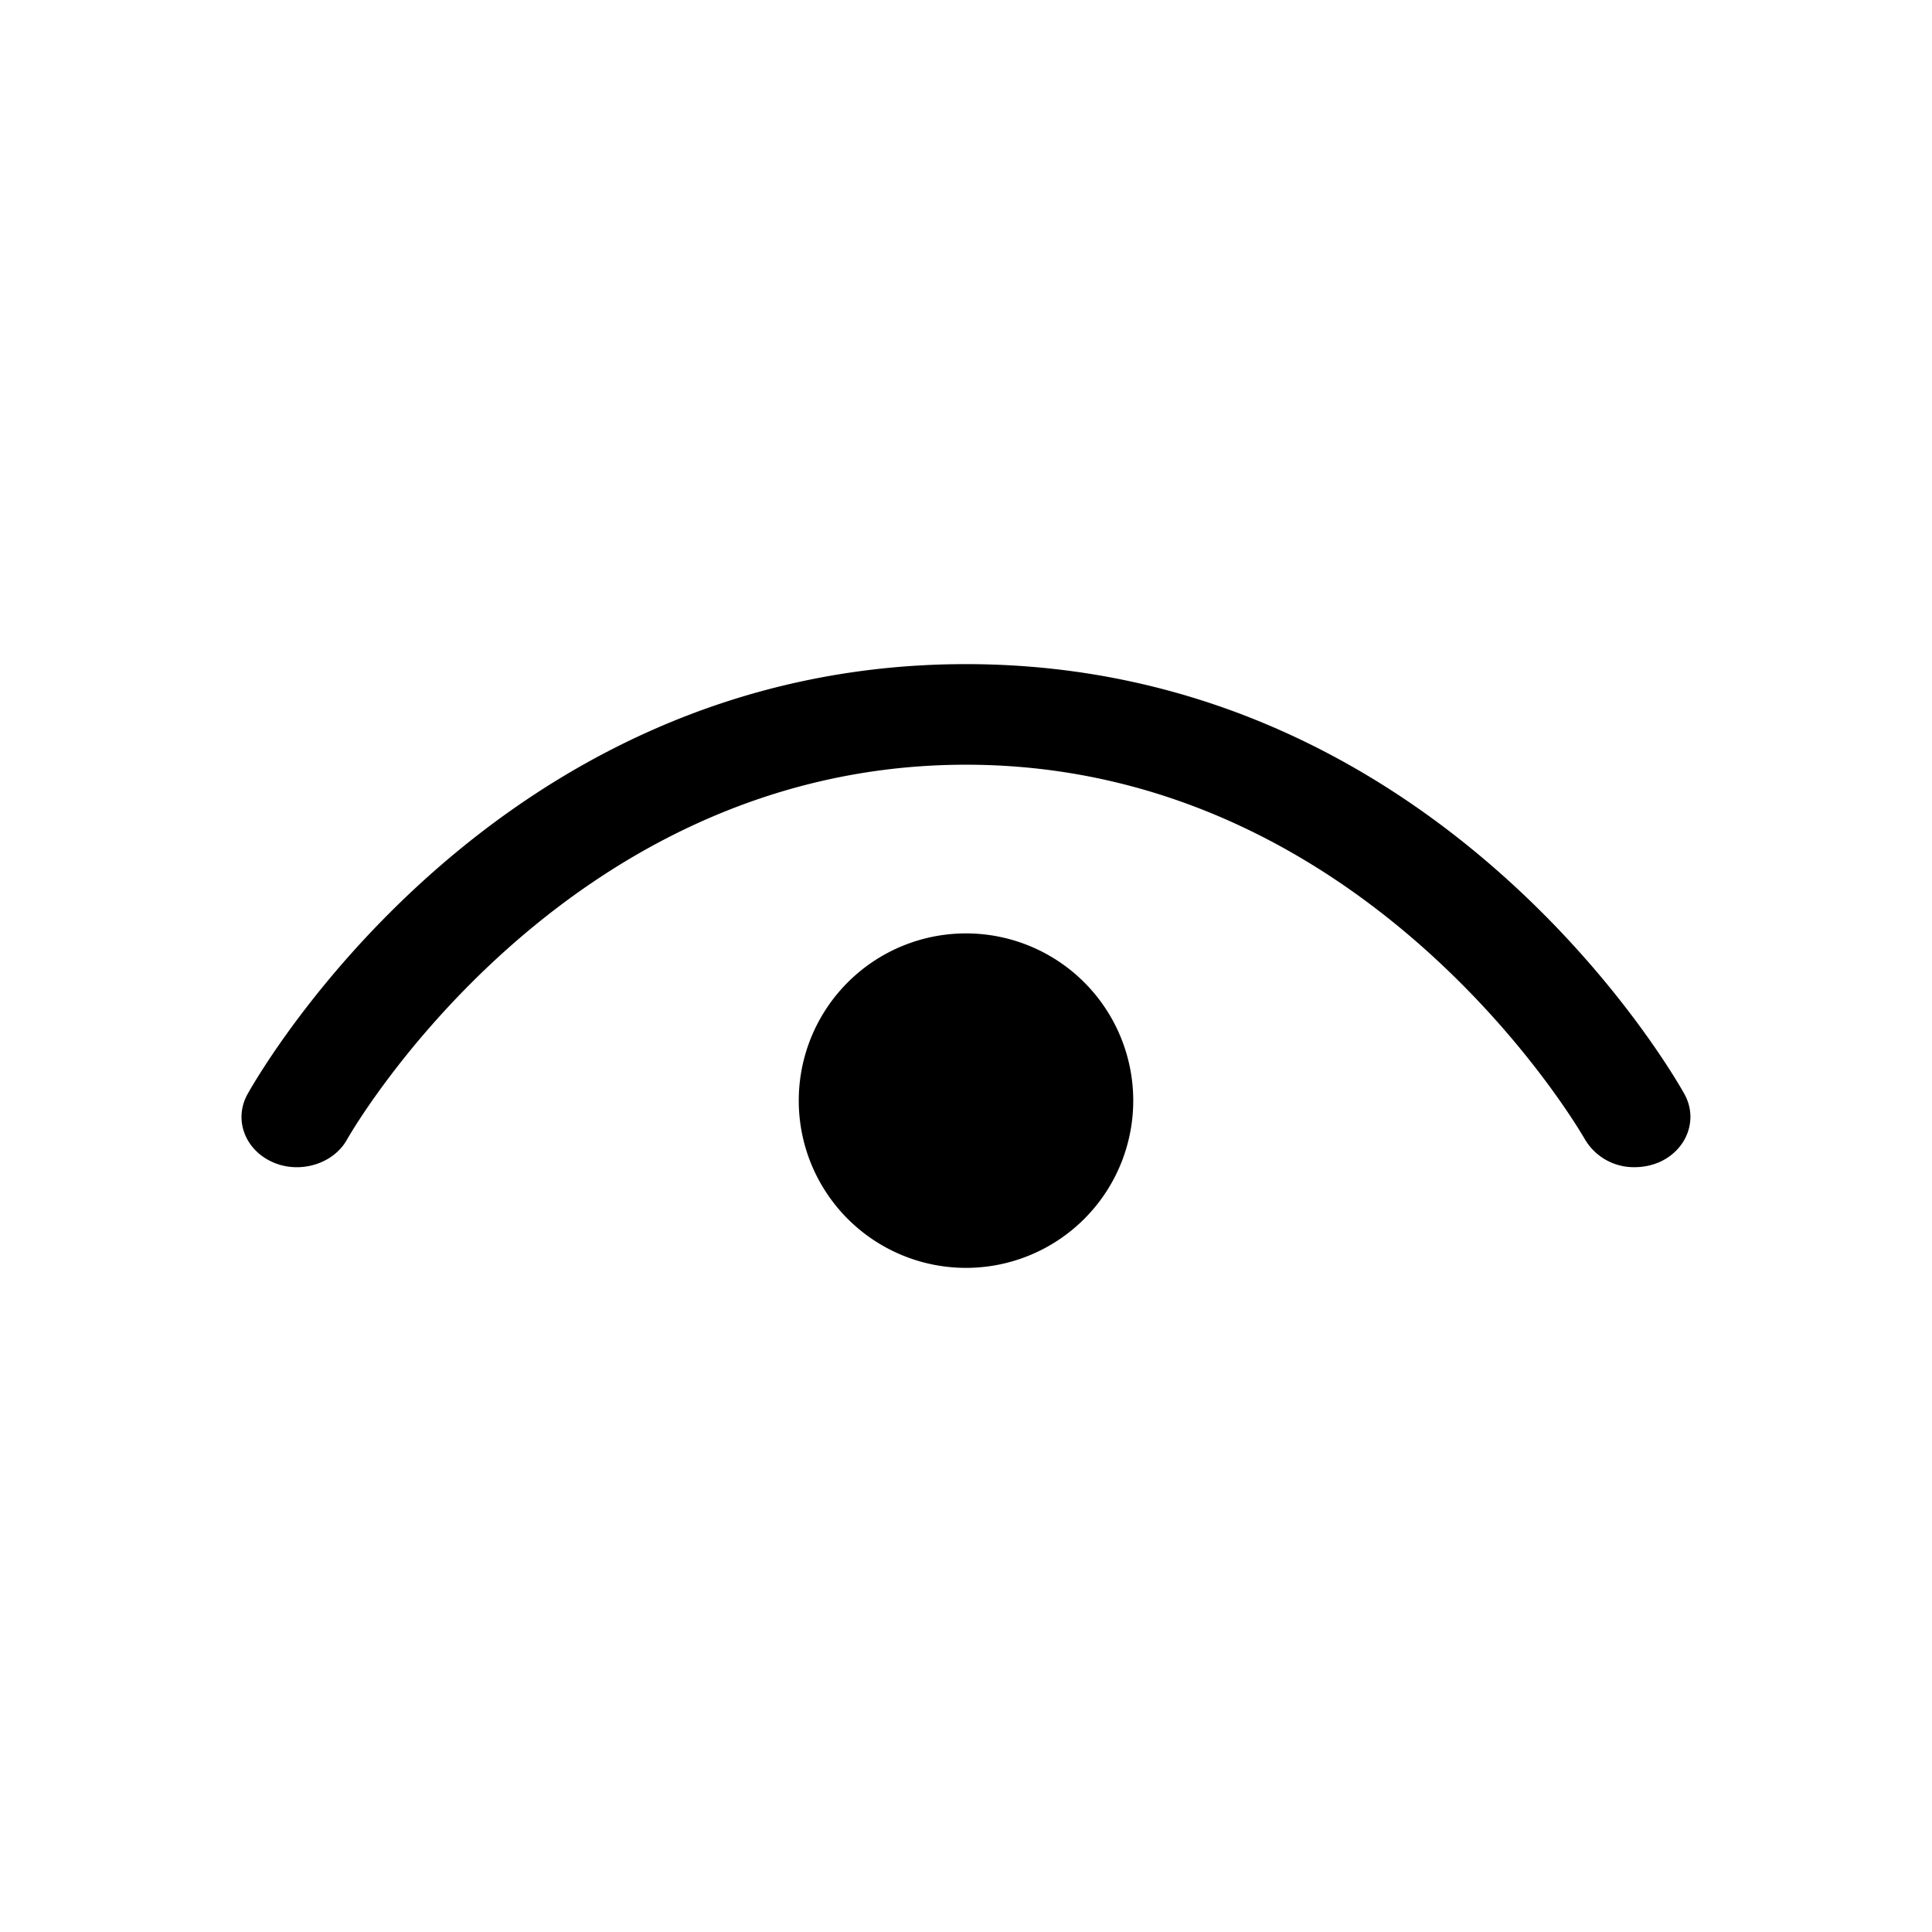 <svg xmlns="http://www.w3.org/2000/svg" xmlns:xlink="http://www.w3.org/1999/xlink" viewBox="0 0 16 16"><defs><path id="a" d="M13.951 9.063c.113.207.021.457-.206.56a.517.517 0 01-.207.043.469.469 0 01-.412-.23c-.018-.03-1.77-3.103-5.126-3.103-3.356 0-5.109 3.072-5.126 3.104-.115.206-.397.287-.619.186-.228-.103-.32-.353-.206-.56C2.13 8.917 4.07 5.5 8 5.5c3.931 0 5.871 3.418 5.951 3.563zM8 7.73a1.385 1.385 0 110 2.77 1.385 1.385 0 010-2.77z"/></defs><use fill-rule="evenodd" xlink:href="#a"/></svg>
